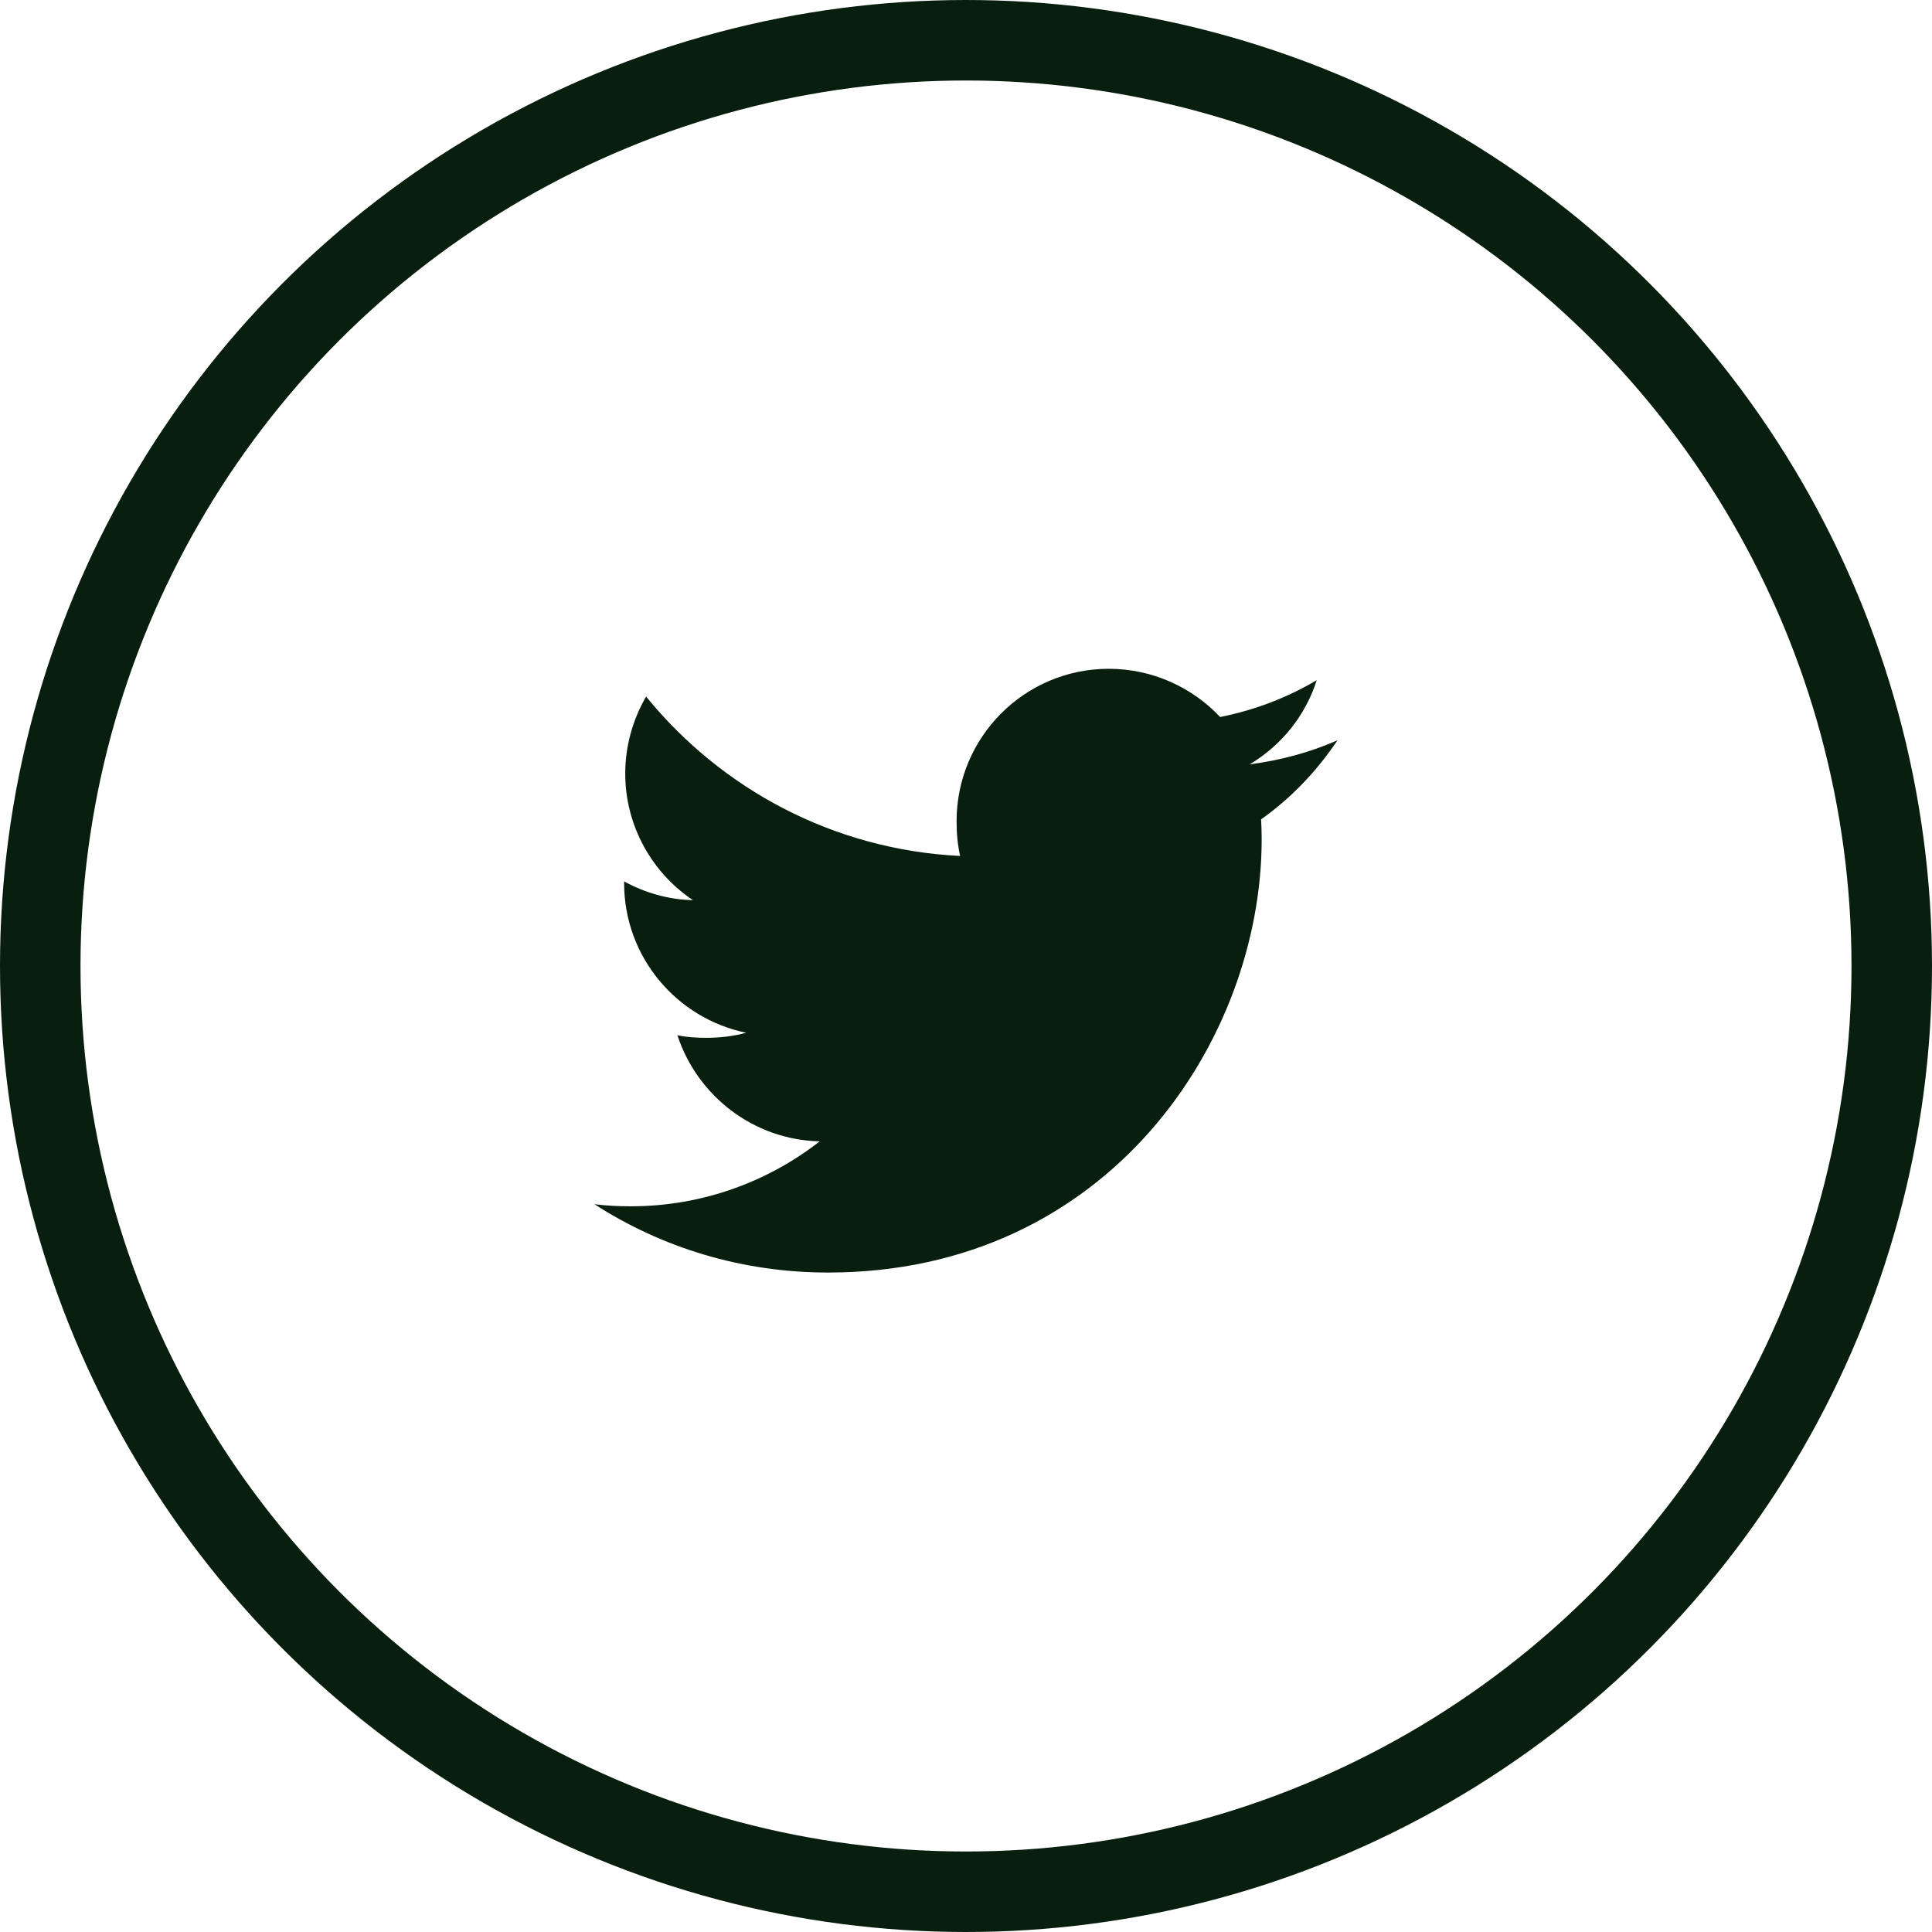 <svg xmlns="http://www.w3.org/2000/svg" width="24" height="24" fill="none" viewBox="0 0 24 24"><circle cx="12" cy="12" r="11.5" stroke="#091F0E"/><path fill="#091F0E" d="M16.615 9.196C16.271 9.347 15.905 9.446 15.524 9.495C15.916 9.261 16.216 8.893 16.357 8.449C15.991 8.667 15.587 8.821 15.157 8.907C14.809 8.537 14.314 8.308 13.774 8.308C12.727 8.308 11.883 9.158 11.883 10.201C11.883 10.351 11.896 10.495 11.927 10.633C10.354 10.556 8.962 9.802 8.026 8.653C7.863 8.936 7.767 9.261 7.767 9.61C7.767 10.265 8.105 10.846 8.608 11.182C8.304 11.177 8.006 11.088 7.753 10.949C7.753 10.955 7.753 10.963 7.753 10.97C7.753 11.89 8.409 12.653 9.269 12.829C9.115 12.872 8.947 12.892 8.773 12.892C8.652 12.892 8.53 12.885 8.415 12.86C8.66 13.609 9.356 14.16 10.183 14.178C9.539 14.681 8.722 14.985 7.837 14.985C7.681 14.985 7.533 14.978 7.384 14.959C8.222 15.499 9.216 15.808 10.287 15.808C13.769 15.808 15.673 12.924 15.673 10.423C15.673 10.339 15.67 10.259 15.666 10.178C16.042 9.912 16.357 9.579 16.615 9.196Z"/></svg>